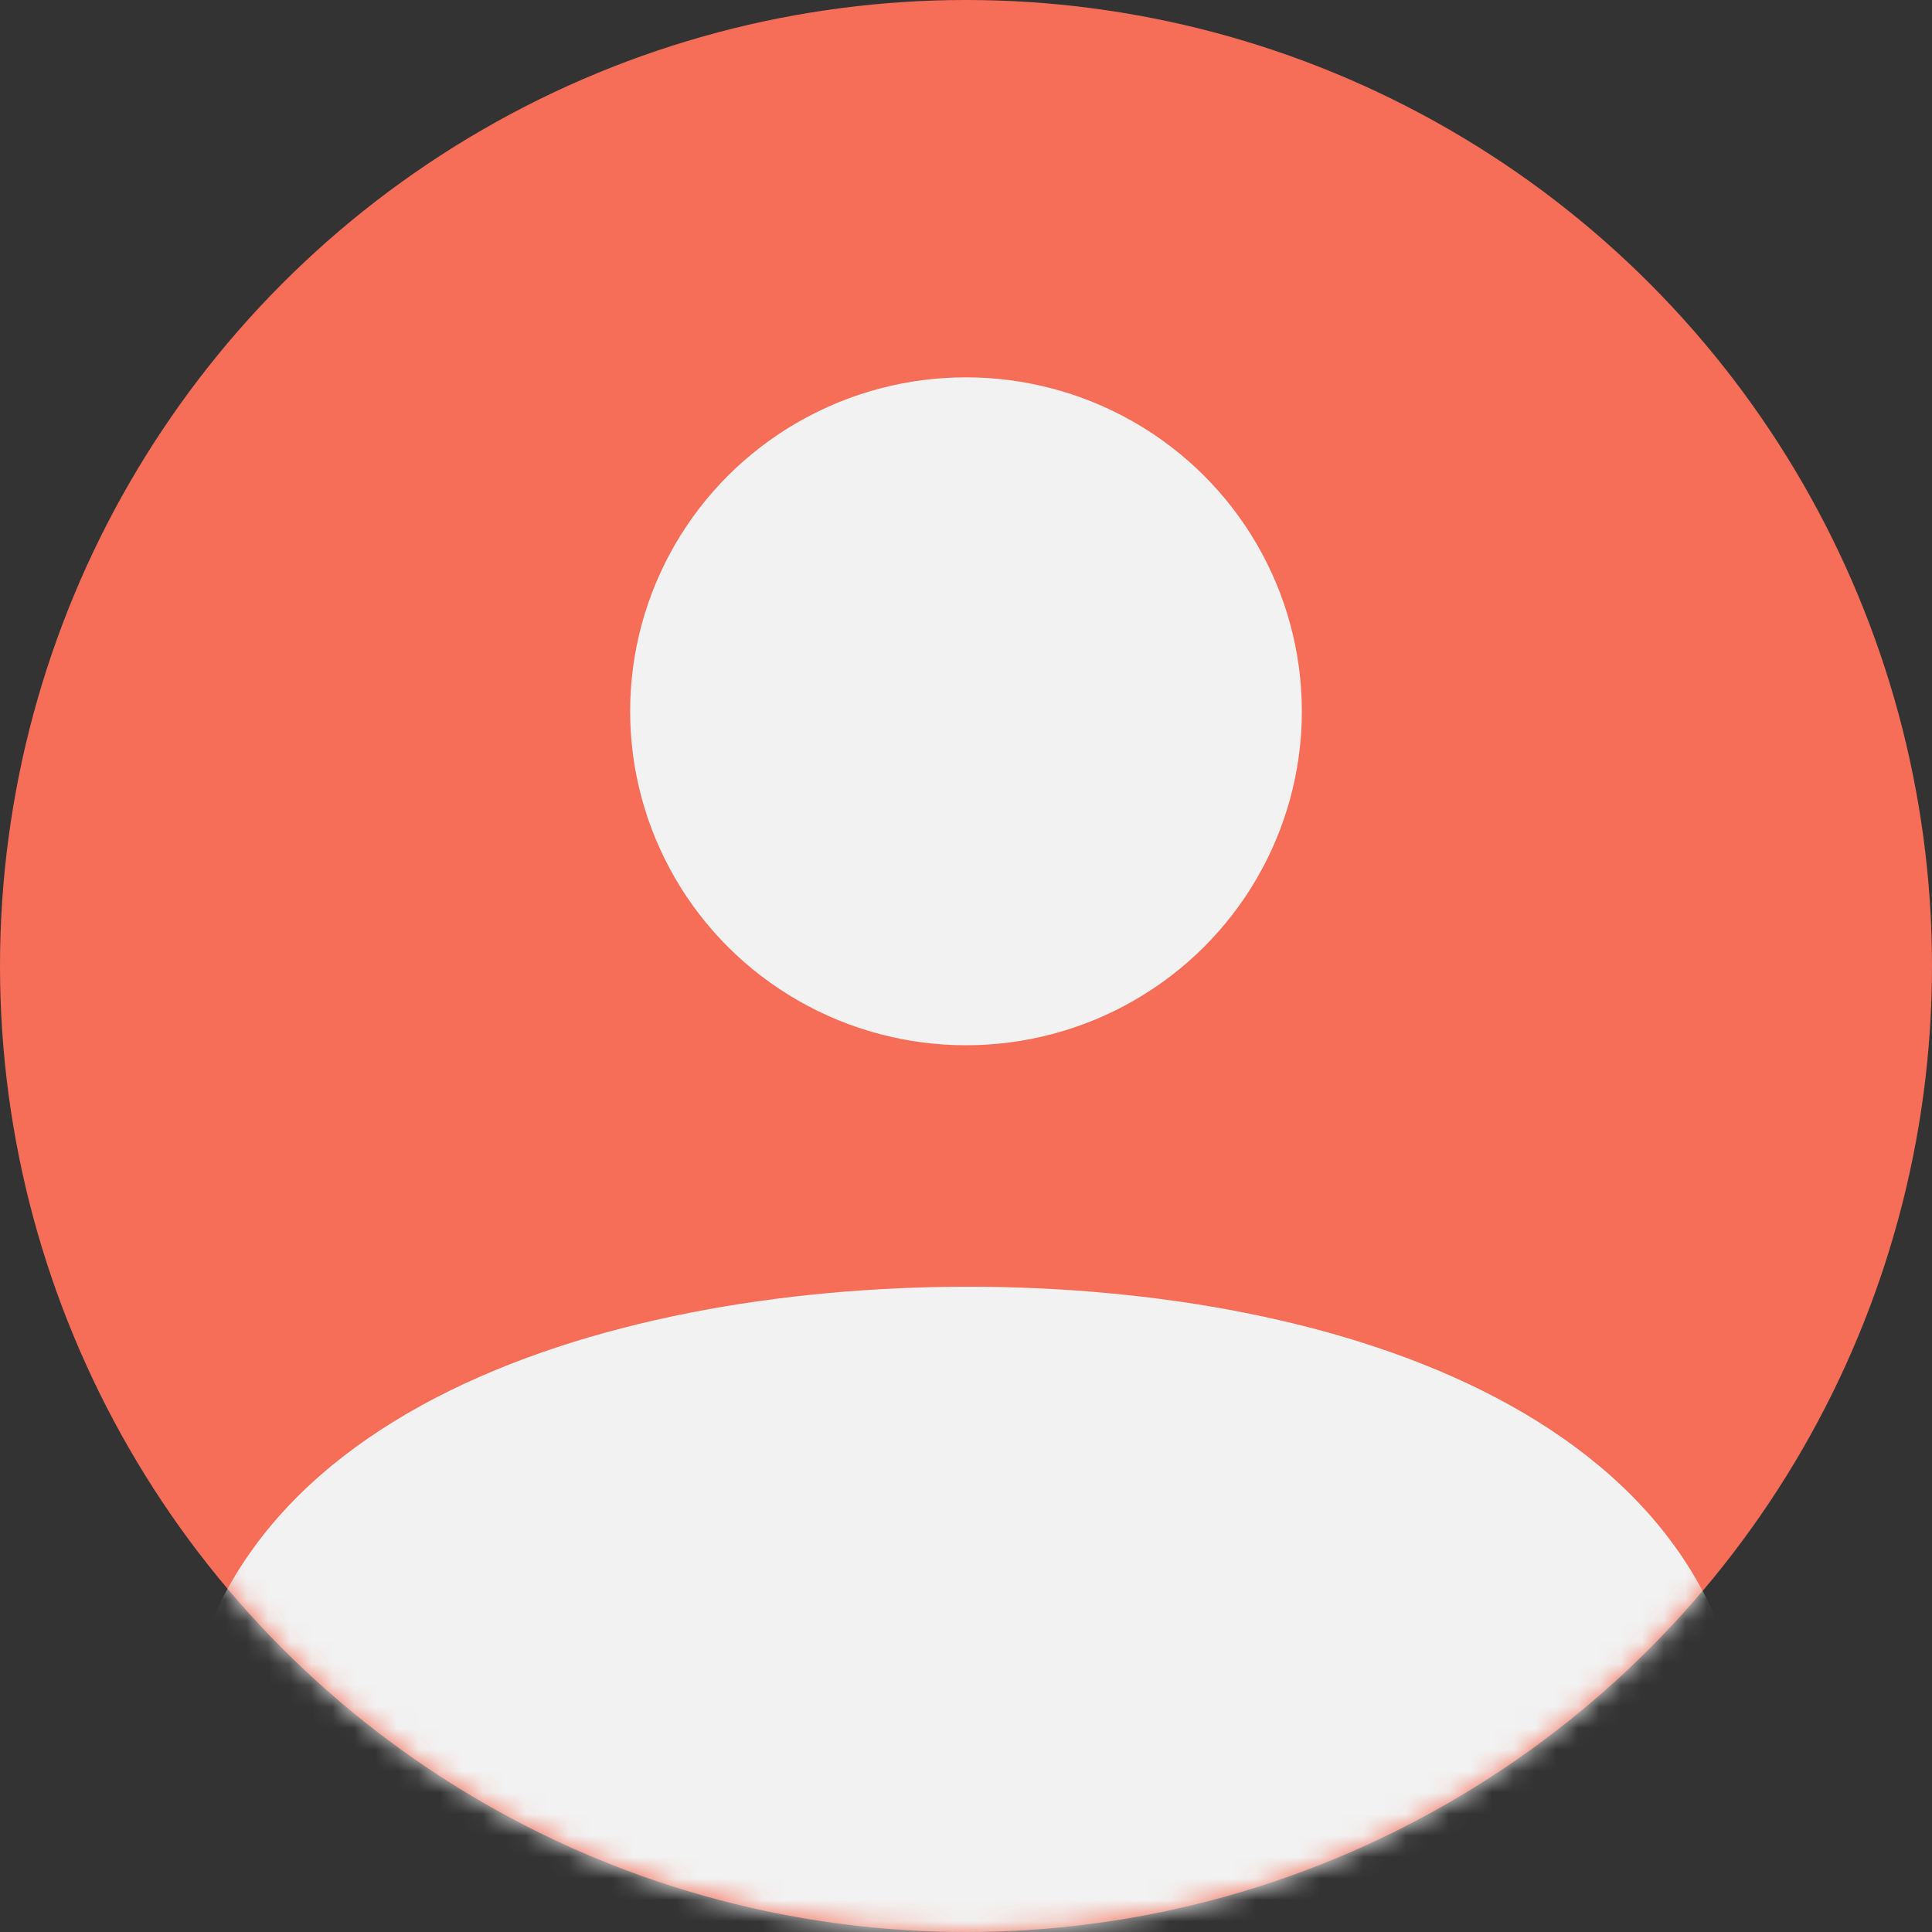 <?xml version="1.0" encoding="UTF-8"?> <svg xmlns="http://www.w3.org/2000/svg" width="90" height="90" viewBox="0 0 90 90" fill="none"><rect x="0" y="0" width="90" height="90" fill="#333333" stroke="none"/> <circle cx="45" cy="45" r="45" fill="#F66E58"></circle> <mask id="mask0_363_13696" style="mask-type:alpha" maskUnits="userSpaceOnUse" x="0" y="0" width="90" height="90"> <circle cx="45" cy="45" r="45" fill="#F7F7F7"></circle> </mask> <g mask="url(#mask0_363_13696)"> <path d="M81.475 83.144C81.475 100.279 62.223 121.992 45.088 121.992C27.953 121.992 8.35 100.279 8.35 83.144C8.35 66.01 27.953 59.941 45.088 59.941C62.223 59.941 81.475 66.01 81.475 83.144Z" fill="#F2F2F2"></path> </g> <ellipse cx="45" cy="33.135" rx="15.645" ry="15.557" fill="#F2F2F2"></ellipse> </svg> 